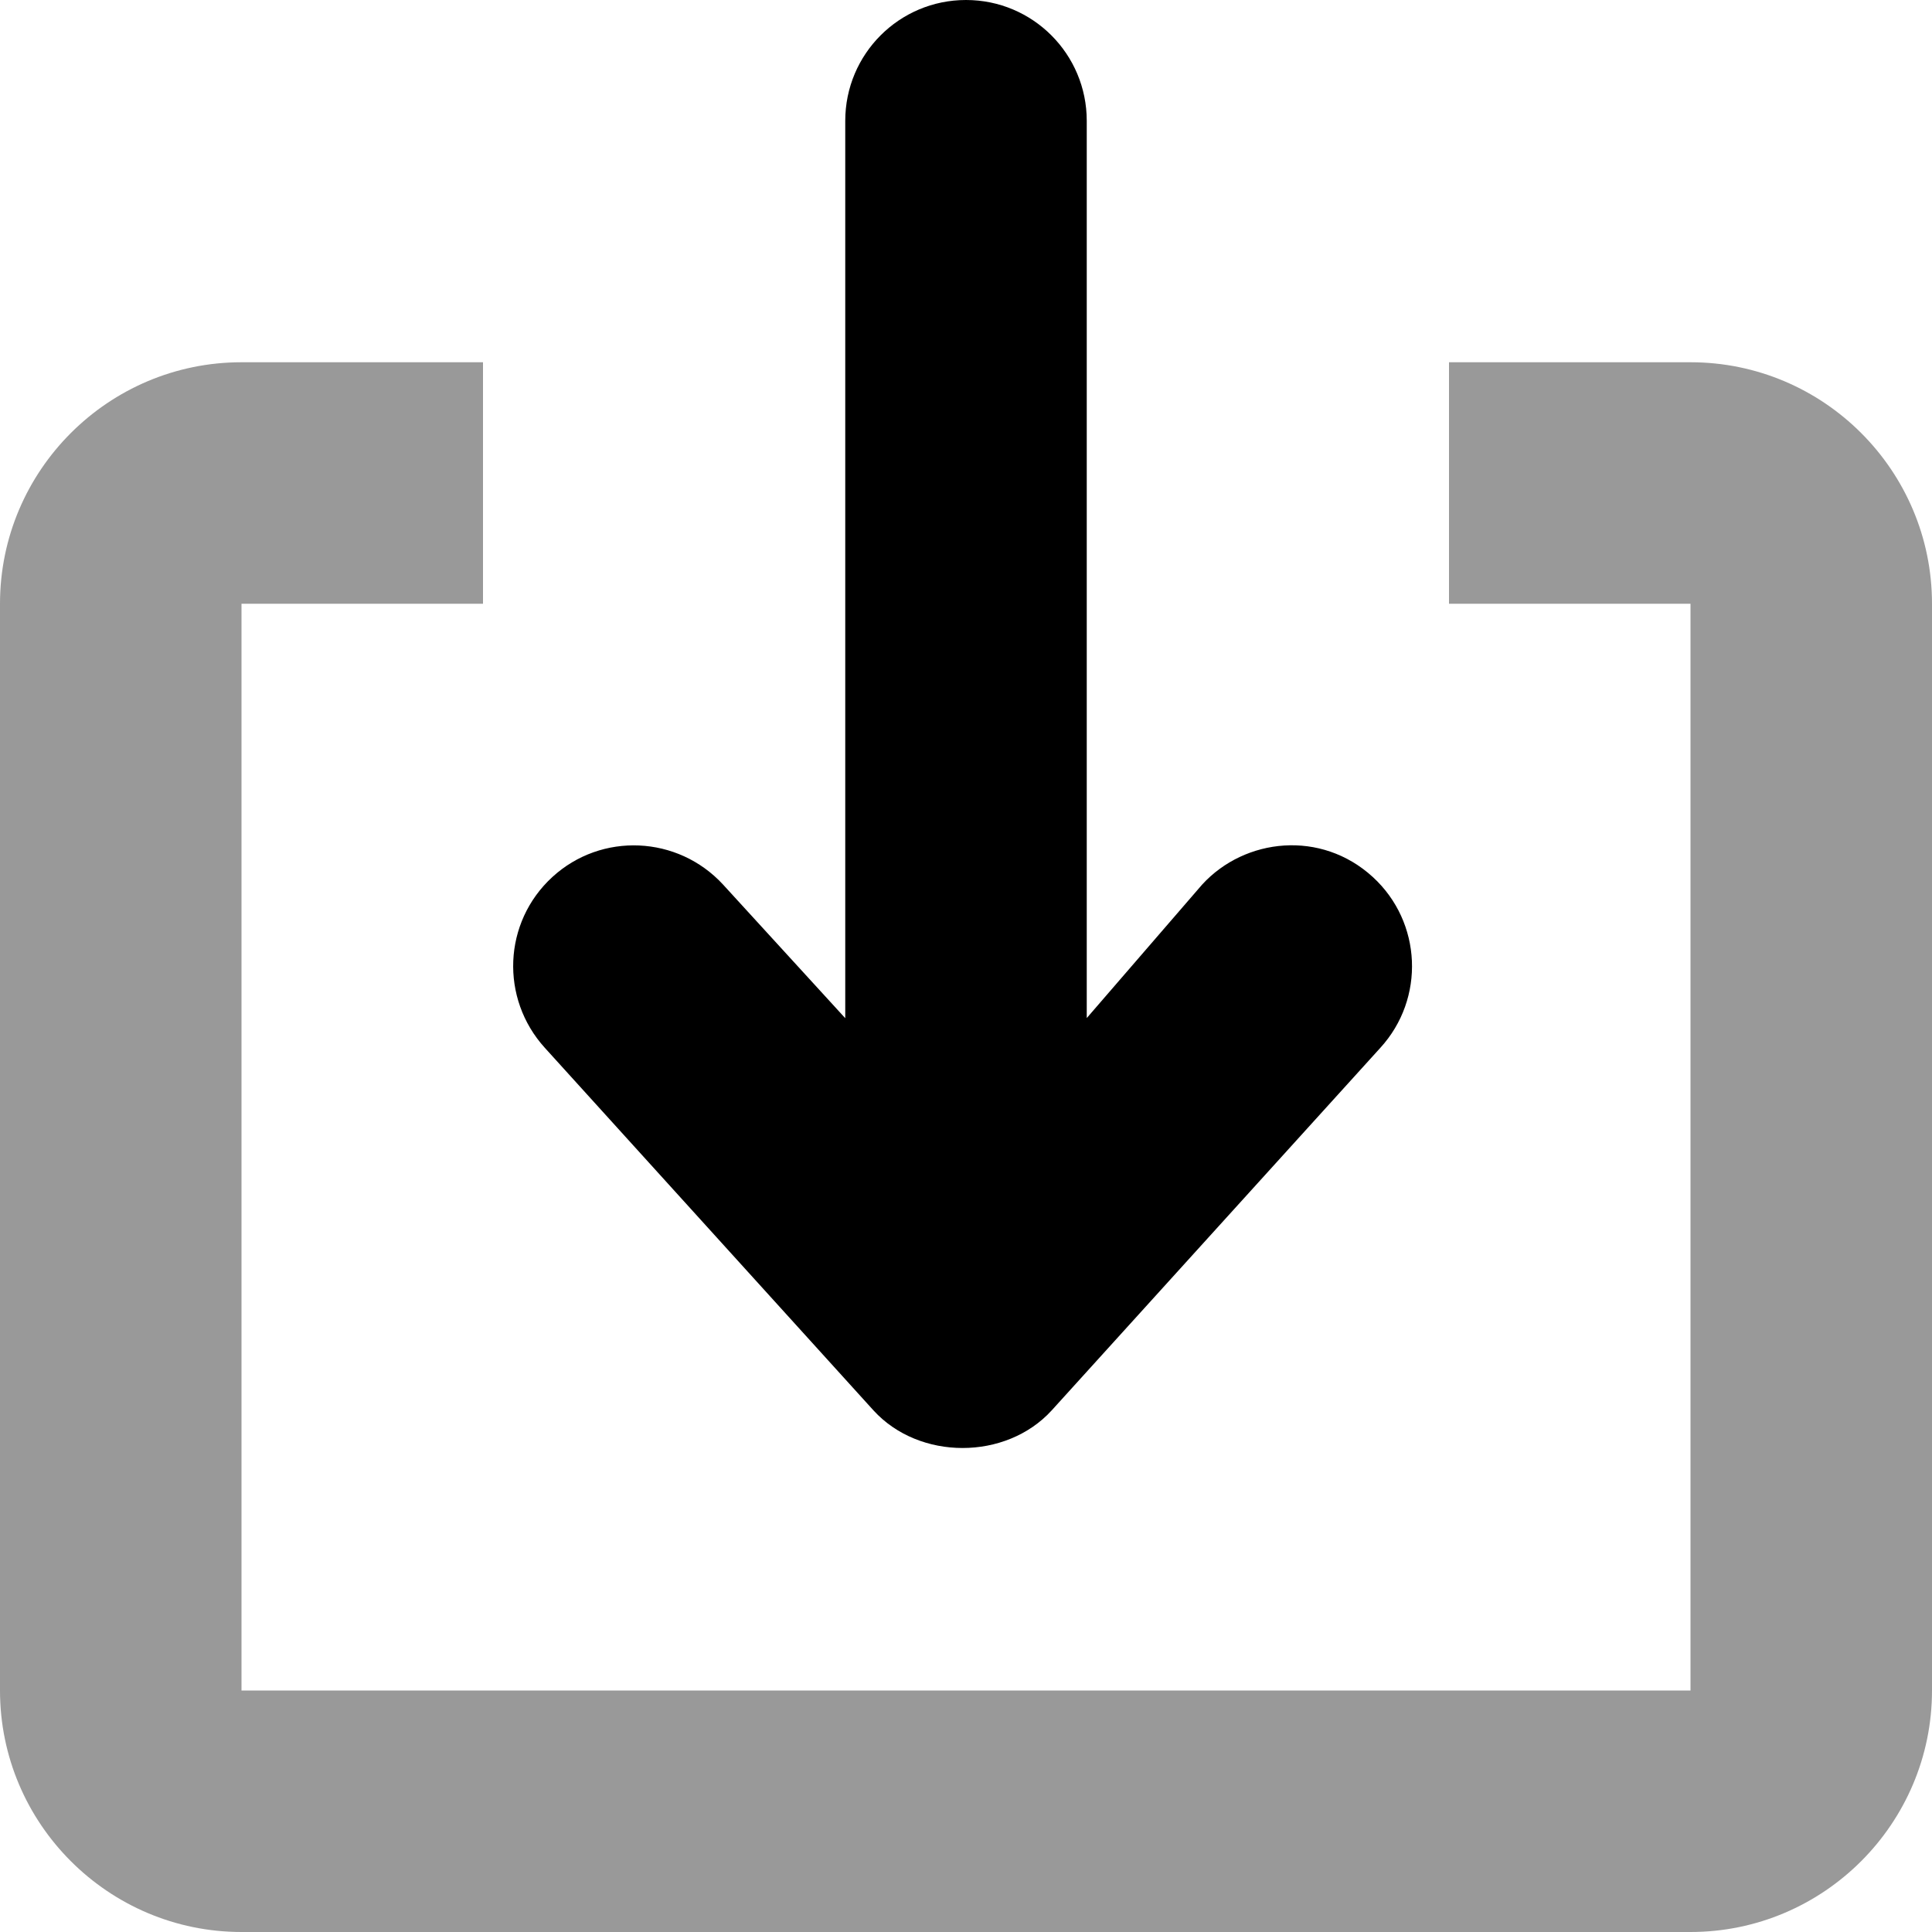 <svg xmlns="http://www.w3.org/2000/svg" viewBox="0 0 512 512"><!--! Font Awesome Pro 6.0.0-beta1 by @fontawesome - https://fontawesome.com License - https://fontawesome.com/license (Commercial License) --><defs><style>.fa-secondary{opacity:.4}</style></defs><path class="fa-primary" d="M146.4 232.4C133.3 244.4 132.5 264.6 144.4 277.7l87.1 96.09c12.12 13.26 35.06 13.26 47.19 0l87.1-96.09c11.94-13.05 11.06-33.31-1.969-45.27c-13.71-12.57-33.9-10.37-45.22 1.969L288 269.8V32.03C288 14.33 273.7 0 256 0S224 14.33 224 32.03v237.8L191.6 234.4C179.6 221.4 159.4 220.5 146.4 232.4z"/><path class="fa-secondary" d="M448 96h-64v64h64v288H64V160h64V96H64C28.72 96 0 124.7 0 160v288c0 35.28 28.72 64 64 64h384c35.28 0 64-28.72 64-64V160C512 124.7 483.3 96 448 96z"/></svg>